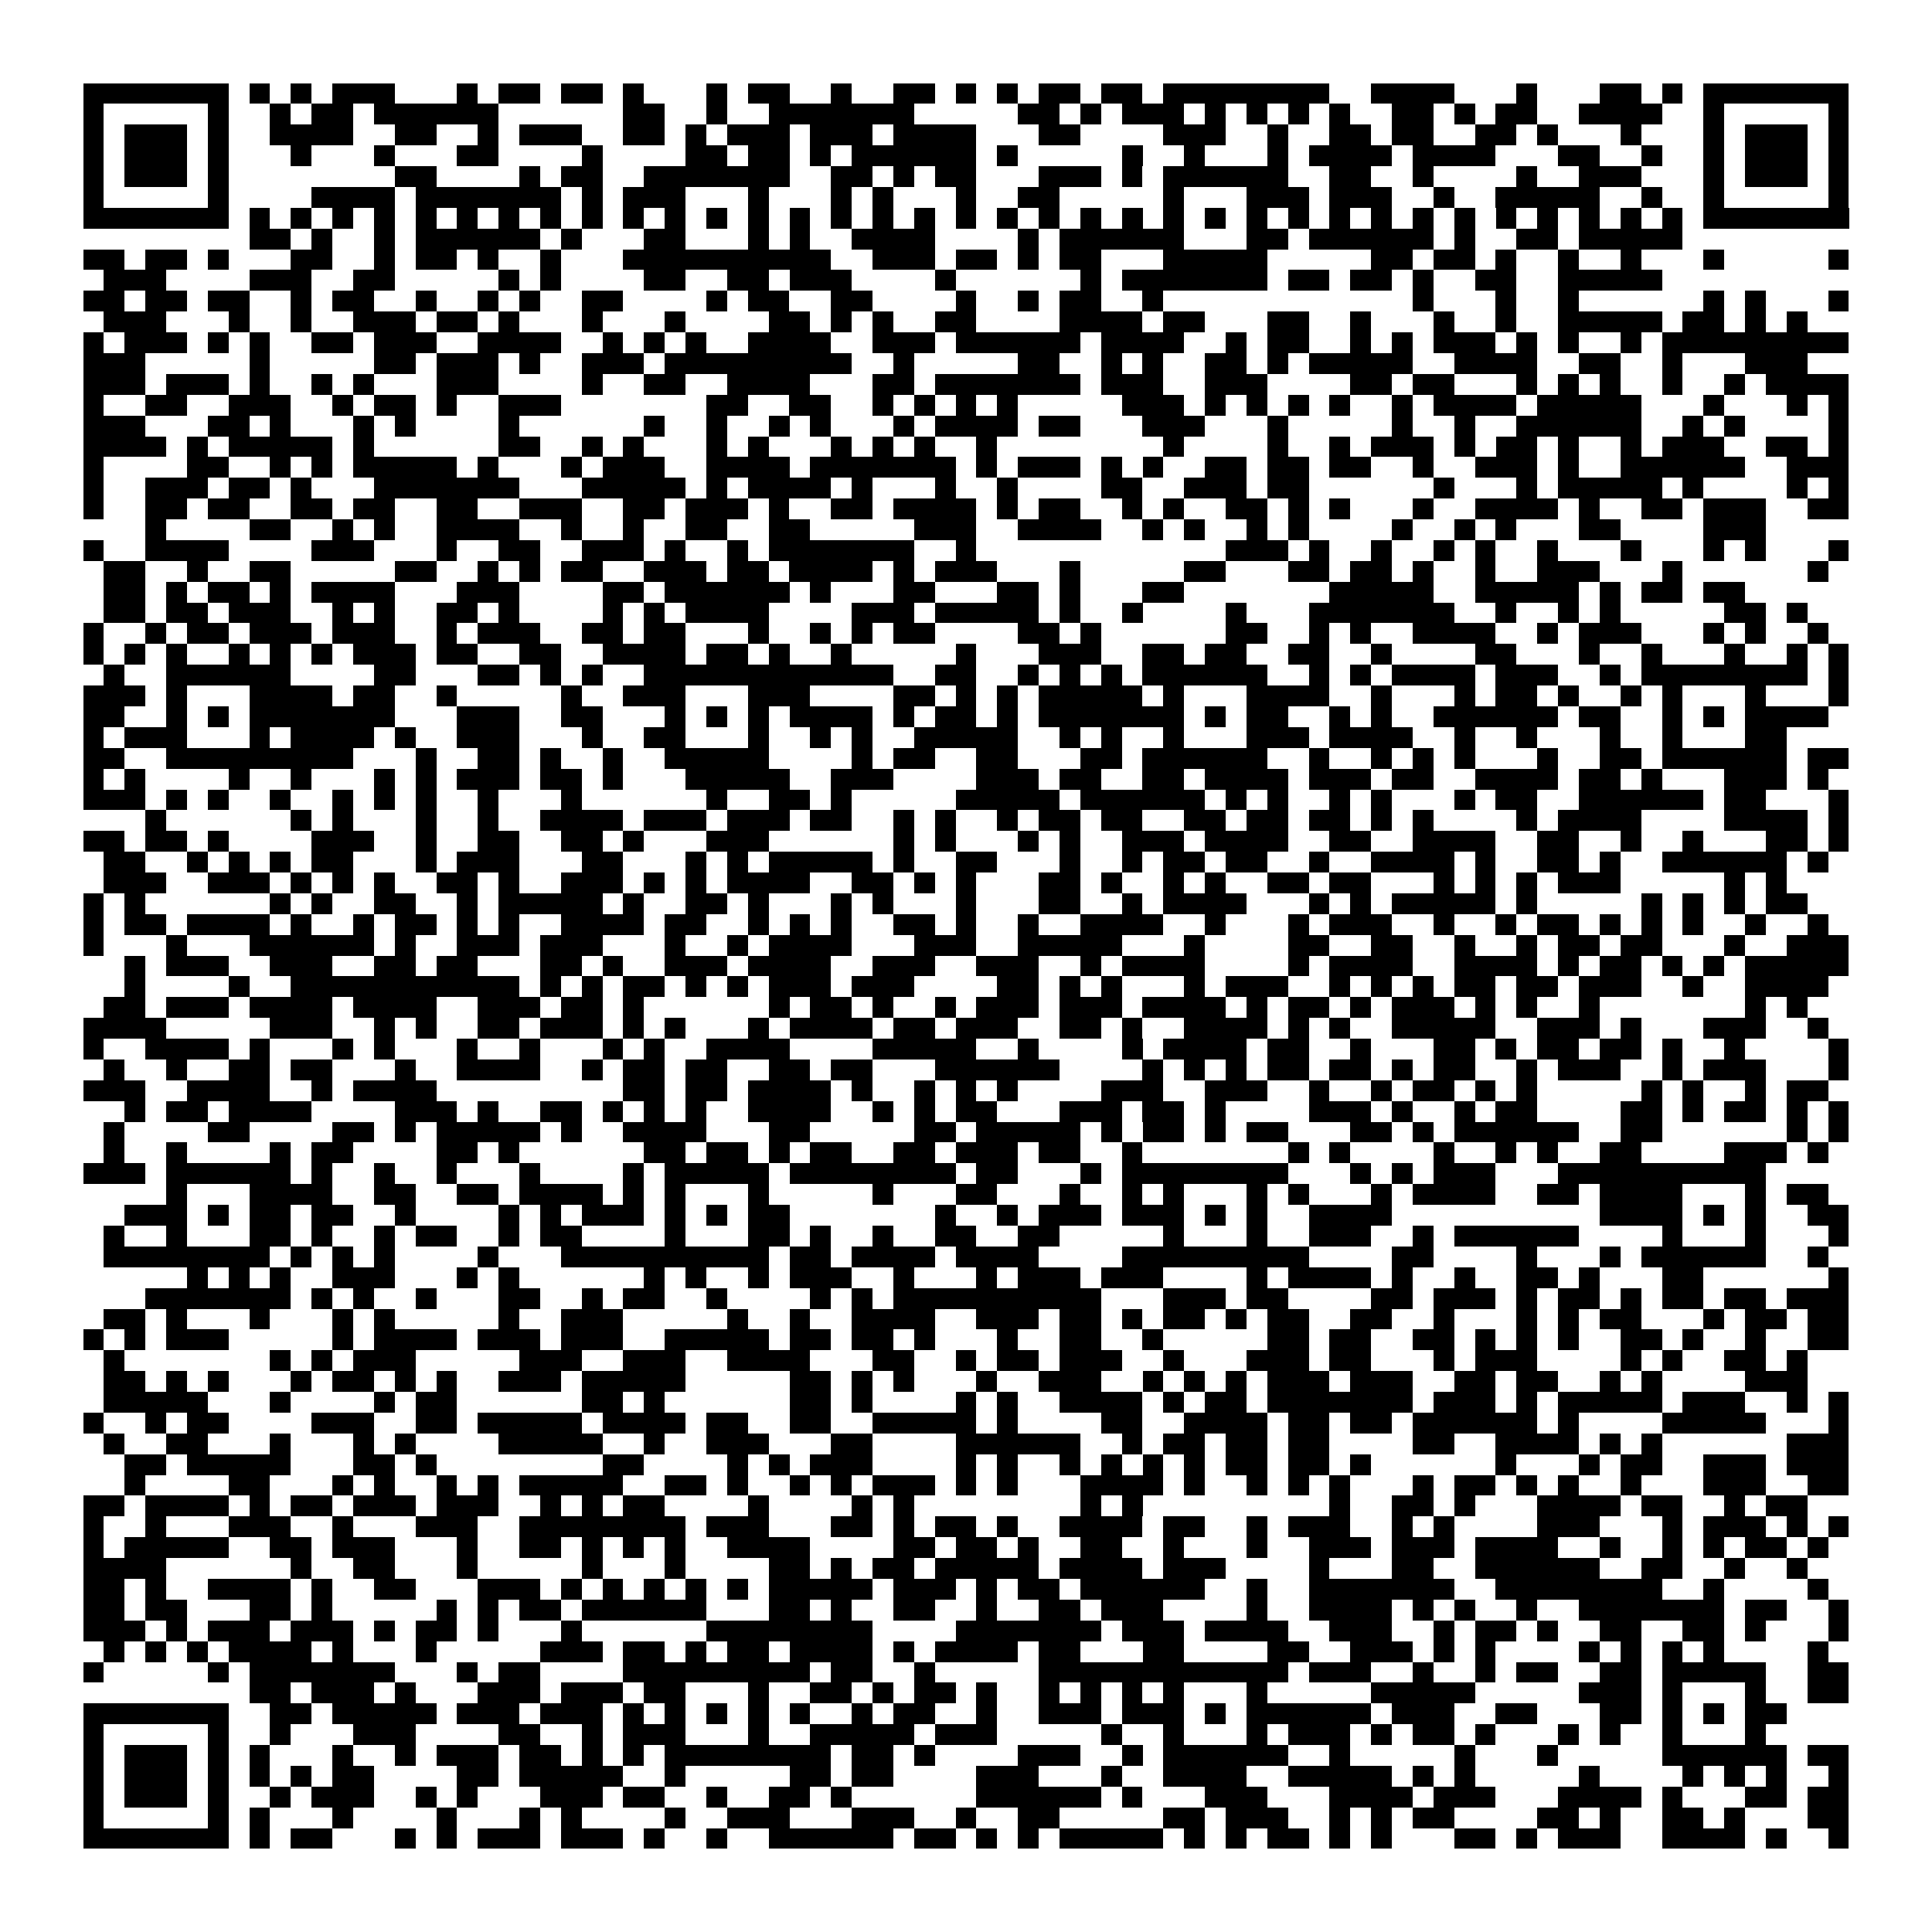 <svg xmlns="http://www.w3.org/2000/svg" viewBox="0 0 93 93" shape-rendering="crispEdges"><path fill="#ffffff" d="M0 0h93v93H0z"/><path stroke="#000000" d="M4 4.5h7m1 0h1m1 0h1m1 0h3m3 0h1m1 0h2m1 0h2m1 0h1m3 0h1m1 0h2m2 0h1m2 0h2m1 0h1m1 0h1m1 0h2m1 0h2m1 0h8m2 0h4m3 0h1m3 0h2m1 0h1m1 0h7M4 5.5h1m5 0h1m2 0h1m1 0h2m1 0h6m6 0h2m2 0h1m2 0h7m5 0h2m1 0h1m1 0h3m1 0h1m1 0h1m1 0h1m1 0h1m2 0h2m1 0h1m1 0h2m2 0h4m2 0h1m5 0h1M4 6.5h1m1 0h3m1 0h1m2 0h4m2 0h2m2 0h1m1 0h3m2 0h2m1 0h1m1 0h3m1 0h3m1 0h4m3 0h2m4 0h3m2 0h1m2 0h2m1 0h2m2 0h2m1 0h1m3 0h1m3 0h1m1 0h3m1 0h1M4 7.5h1m1 0h3m1 0h1m3 0h1m3 0h1m3 0h2m4 0h1m4 0h2m1 0h2m1 0h1m1 0h6m1 0h1m5 0h1m2 0h1m3 0h1m1 0h4m1 0h4m3 0h2m2 0h1m2 0h1m1 0h3m1 0h1M4 8.5h1m1 0h3m1 0h1m8 0h2m4 0h1m1 0h2m2 0h7m2 0h2m1 0h1m1 0h2m3 0h3m1 0h1m1 0h6m2 0h2m2 0h1m4 0h1m2 0h3m3 0h1m1 0h3m1 0h1M4 9.5h1m5 0h1m4 0h4m1 0h7m1 0h1m1 0h3m3 0h1m3 0h1m1 0h1m3 0h1m2 0h2m5 0h1m3 0h3m1 0h3m2 0h1m2 0h5m2 0h1m2 0h1m5 0h1M4 10.5h7m1 0h1m1 0h1m1 0h1m1 0h1m1 0h1m1 0h1m1 0h1m1 0h1m1 0h1m1 0h1m1 0h1m1 0h1m1 0h1m1 0h1m1 0h1m1 0h1m1 0h1m1 0h1m1 0h1m1 0h1m1 0h1m1 0h1m1 0h1m1 0h1m1 0h1m1 0h1m1 0h1m1 0h1m1 0h1m1 0h1m1 0h1m1 0h1m1 0h1m1 0h1m1 0h1m1 0h7M12 11.5h2m1 0h1m2 0h1m1 0h6m1 0h1m3 0h2m3 0h1m1 0h1m2 0h4m4 0h1m1 0h6m3 0h2m1 0h6m1 0h1m2 0h2m1 0h5M4 12.5h2m1 0h2m1 0h1m3 0h2m2 0h1m1 0h2m1 0h1m2 0h1m3 0h10m2 0h3m1 0h2m1 0h1m1 0h2m3 0h5m5 0h2m1 0h2m1 0h1m2 0h1m2 0h1m3 0h1m5 0h1M5 13.5h3m4 0h3m2 0h2m5 0h1m1 0h1m4 0h2m2 0h2m1 0h3m4 0h1m6 0h1m1 0h7m1 0h2m1 0h2m1 0h1m2 0h2m2 0h5M4 14.5h2m1 0h2m1 0h2m2 0h1m1 0h2m2 0h1m2 0h1m1 0h1m2 0h2m4 0h1m1 0h2m2 0h2m4 0h1m2 0h1m1 0h2m2 0h1m12 0h1m3 0h1m2 0h1m6 0h1m1 0h1m3 0h1M5 15.5h3m3 0h1m2 0h1m2 0h3m1 0h2m1 0h1m3 0h1m3 0h1m4 0h2m1 0h1m1 0h1m2 0h2m4 0h4m1 0h2m3 0h2m2 0h1m3 0h1m2 0h1m2 0h5m1 0h2m1 0h1m1 0h1M4 16.5h1m1 0h3m1 0h1m1 0h1m2 0h2m1 0h3m2 0h4m2 0h1m1 0h1m1 0h1m2 0h4m2 0h3m1 0h6m1 0h4m2 0h1m1 0h2m2 0h1m1 0h1m1 0h3m1 0h1m1 0h1m2 0h1m1 0h9M4 17.5h3m5 0h1m5 0h2m1 0h3m1 0h1m2 0h3m1 0h9m2 0h1m5 0h2m2 0h1m1 0h1m2 0h2m1 0h1m1 0h5m2 0h4m2 0h2m2 0h1m3 0h3M4 18.5h3m1 0h3m1 0h1m2 0h1m1 0h1m3 0h3m4 0h1m2 0h2m2 0h4m3 0h2m1 0h7m1 0h3m2 0h3m4 0h2m1 0h2m3 0h1m1 0h1m1 0h1m2 0h1m2 0h1m1 0h4M4 19.5h1m2 0h2m2 0h3m2 0h1m1 0h2m1 0h1m2 0h3m7 0h2m2 0h2m2 0h1m1 0h1m1 0h1m1 0h1m5 0h3m1 0h1m1 0h1m1 0h1m1 0h1m2 0h1m1 0h4m1 0h5m3 0h1m3 0h1m1 0h1M4 20.5h3m3 0h2m1 0h1m3 0h1m1 0h1m4 0h1m6 0h1m2 0h1m2 0h1m1 0h1m3 0h1m1 0h4m1 0h2m3 0h3m3 0h1m5 0h1m2 0h1m2 0h6m2 0h1m1 0h1m4 0h1M4 21.5h4m1 0h1m1 0h5m1 0h1m6 0h2m2 0h1m1 0h1m3 0h1m1 0h1m3 0h1m1 0h1m1 0h1m2 0h1m8 0h1m4 0h1m2 0h1m1 0h3m1 0h1m1 0h2m1 0h1m2 0h1m1 0h3m2 0h2m1 0h1M4 22.5h1m4 0h2m2 0h1m1 0h1m1 0h5m1 0h1m3 0h1m1 0h3m2 0h4m1 0h7m1 0h1m1 0h3m1 0h1m1 0h1m2 0h2m1 0h2m1 0h2m2 0h1m2 0h3m1 0h1m2 0h6m2 0h3M4 23.5h1m2 0h3m1 0h2m1 0h1m3 0h7m3 0h5m1 0h1m1 0h4m1 0h1m3 0h1m2 0h1m4 0h2m2 0h3m1 0h2m6 0h1m3 0h1m1 0h5m1 0h1m4 0h1m1 0h1M4 24.5h1m2 0h2m1 0h2m2 0h2m1 0h2m2 0h2m2 0h3m2 0h2m1 0h3m1 0h1m2 0h2m1 0h4m1 0h1m1 0h2m2 0h1m1 0h1m2 0h2m1 0h1m1 0h1m3 0h1m2 0h4m1 0h1m2 0h2m1 0h3m2 0h2M7 25.5h1m4 0h2m2 0h1m1 0h1m2 0h4m2 0h1m2 0h1m2 0h2m2 0h2m5 0h3m2 0h4m2 0h1m1 0h1m2 0h1m1 0h1m4 0h1m2 0h1m1 0h1m3 0h2m4 0h3M4 26.5h1m2 0h4m4 0h3m3 0h1m2 0h2m2 0h3m1 0h1m2 0h1m1 0h7m2 0h1m12 0h3m1 0h1m2 0h1m2 0h1m1 0h1m2 0h1m3 0h1m3 0h1m1 0h1m3 0h1M5 27.5h2m2 0h1m2 0h2m5 0h2m2 0h1m1 0h1m1 0h2m2 0h3m1 0h2m1 0h4m1 0h1m1 0h3m3 0h1m5 0h2m3 0h2m1 0h2m1 0h1m2 0h1m2 0h3m3 0h1m6 0h1M5 28.5h2m1 0h1m1 0h2m1 0h1m1 0h4m3 0h3m4 0h2m1 0h6m1 0h1m3 0h2m3 0h2m1 0h1m3 0h2m7 0h5m2 0h5m1 0h1m1 0h2m1 0h2M5 29.5h2m1 0h2m1 0h3m2 0h1m1 0h1m2 0h2m1 0h1m4 0h1m1 0h1m1 0h4m4 0h3m1 0h5m1 0h1m2 0h1m4 0h1m3 0h7m2 0h1m2 0h1m1 0h1m5 0h2m1 0h1M4 30.5h1m2 0h1m1 0h2m1 0h3m1 0h3m2 0h1m1 0h3m2 0h2m1 0h2m3 0h1m2 0h1m1 0h1m1 0h2m4 0h2m1 0h1m6 0h2m2 0h1m1 0h1m2 0h4m2 0h1m1 0h3m3 0h1m1 0h1m2 0h1M4 31.5h1m1 0h1m1 0h1m2 0h1m1 0h1m1 0h1m1 0h3m1 0h2m2 0h2m2 0h4m1 0h2m1 0h1m2 0h1m5 0h1m3 0h3m2 0h2m1 0h2m2 0h2m2 0h1m4 0h2m3 0h1m2 0h1m3 0h1m2 0h1m1 0h1M5 32.5h1m2 0h6m4 0h2m3 0h2m1 0h1m1 0h1m2 0h12m2 0h2m2 0h1m1 0h1m1 0h1m1 0h6m2 0h1m1 0h1m1 0h4m1 0h3m2 0h1m1 0h8m1 0h1M4 33.5h3m1 0h1m3 0h4m1 0h2m2 0h1m5 0h1m2 0h3m3 0h3m4 0h2m1 0h1m1 0h1m1 0h5m1 0h1m3 0h4m2 0h1m3 0h1m1 0h2m1 0h1m2 0h1m1 0h1m3 0h1m3 0h1M4 34.5h2m2 0h1m1 0h1m1 0h7m3 0h3m2 0h2m3 0h1m1 0h1m1 0h1m1 0h4m1 0h1m1 0h2m1 0h1m1 0h7m1 0h1m1 0h2m2 0h1m1 0h1m2 0h6m1 0h2m2 0h1m1 0h1m1 0h4M4 35.5h1m1 0h3m3 0h1m1 0h4m1 0h1m2 0h3m3 0h1m2 0h2m3 0h1m2 0h1m1 0h1m2 0h5m2 0h1m1 0h1m2 0h1m3 0h3m1 0h4m2 0h1m2 0h1m3 0h1m2 0h1m3 0h2M4 36.5h2m2 0h9m3 0h1m2 0h2m1 0h1m2 0h1m2 0h5m4 0h1m1 0h2m2 0h2m3 0h2m1 0h6m2 0h1m2 0h1m1 0h1m1 0h1m3 0h1m2 0h2m1 0h6m1 0h2M4 37.5h1m1 0h1m4 0h1m2 0h1m3 0h1m1 0h1m1 0h3m1 0h2m1 0h1m3 0h5m2 0h3m4 0h3m1 0h2m2 0h2m1 0h4m1 0h3m1 0h2m2 0h4m1 0h2m1 0h1m3 0h3m1 0h1M4 38.5h3m1 0h1m1 0h1m2 0h1m2 0h1m1 0h1m1 0h1m2 0h1m3 0h1m6 0h1m2 0h2m1 0h1m5 0h5m1 0h6m1 0h1m1 0h1m2 0h1m1 0h1m3 0h1m1 0h2m2 0h6m1 0h2m3 0h1M7 39.5h1m6 0h1m1 0h1m3 0h1m2 0h1m2 0h4m1 0h3m1 0h3m1 0h2m2 0h1m1 0h1m2 0h1m1 0h2m1 0h2m2 0h2m1 0h2m1 0h2m1 0h1m1 0h1m4 0h1m1 0h4m4 0h4m1 0h1M4 40.5h2m1 0h2m1 0h1m4 0h3m2 0h1m2 0h2m2 0h2m1 0h1m3 0h3m6 0h1m1 0h1m3 0h1m1 0h1m2 0h3m1 0h4m2 0h2m2 0h4m2 0h2m2 0h1m2 0h1m3 0h2m1 0h1M5 41.5h2m2 0h1m1 0h1m1 0h1m1 0h2m3 0h1m1 0h3m3 0h2m3 0h1m1 0h1m1 0h5m1 0h1m2 0h2m3 0h1m2 0h1m1 0h2m1 0h2m2 0h1m2 0h4m1 0h1m2 0h2m1 0h1m2 0h6m1 0h1M5 42.5h3m2 0h3m1 0h1m1 0h1m1 0h1m2 0h2m1 0h1m2 0h3m1 0h1m1 0h1m1 0h4m2 0h2m1 0h1m1 0h1m3 0h2m1 0h1m2 0h1m1 0h1m2 0h2m1 0h2m3 0h1m1 0h1m1 0h1m1 0h3m5 0h1m1 0h1M4 43.5h1m1 0h1m6 0h1m1 0h1m2 0h2m2 0h1m1 0h5m1 0h1m2 0h2m1 0h1m3 0h1m1 0h1m3 0h1m3 0h2m2 0h1m1 0h4m3 0h1m1 0h1m1 0h5m1 0h1m5 0h1m1 0h1m1 0h1m1 0h2M4 44.5h1m1 0h2m1 0h4m1 0h1m2 0h1m1 0h2m1 0h1m1 0h1m2 0h4m1 0h2m2 0h1m1 0h1m1 0h1m2 0h2m1 0h1m2 0h1m2 0h4m2 0h1m3 0h1m1 0h3m2 0h1m2 0h1m1 0h2m1 0h1m1 0h1m1 0h1m2 0h1m2 0h1M4 45.5h1m3 0h1m3 0h6m1 0h1m2 0h3m1 0h3m3 0h1m2 0h1m1 0h4m3 0h3m2 0h5m3 0h1m4 0h2m2 0h2m2 0h1m2 0h1m1 0h2m1 0h2m3 0h1m2 0h3M6 46.5h1m1 0h3m2 0h3m2 0h2m1 0h2m3 0h2m1 0h1m2 0h3m1 0h4m2 0h3m2 0h3m2 0h1m1 0h4m4 0h1m1 0h4m2 0h4m1 0h1m1 0h2m1 0h1m1 0h1m1 0h5M6 47.5h1m4 0h1m2 0h11m1 0h1m1 0h1m1 0h2m1 0h1m1 0h1m1 0h3m1 0h3m4 0h2m1 0h1m1 0h1m3 0h1m1 0h3m2 0h1m1 0h1m1 0h1m1 0h2m1 0h2m1 0h3m2 0h1m2 0h4M5 48.5h2m1 0h3m1 0h4m1 0h4m2 0h3m1 0h2m1 0h1m6 0h1m1 0h2m1 0h1m2 0h1m1 0h3m1 0h3m1 0h4m1 0h1m1 0h2m1 0h1m1 0h3m1 0h1m1 0h1m2 0h1m7 0h1m1 0h1M4 49.5h4m5 0h3m2 0h1m1 0h1m2 0h2m1 0h3m1 0h1m1 0h1m3 0h1m1 0h4m1 0h2m1 0h3m2 0h2m1 0h1m2 0h4m1 0h1m1 0h1m2 0h5m2 0h3m1 0h1m3 0h3m2 0h1M4 50.5h1m2 0h4m1 0h1m3 0h1m1 0h1m3 0h1m2 0h1m3 0h1m1 0h1m2 0h4m4 0h5m2 0h1m4 0h1m1 0h4m1 0h2m2 0h1m3 0h2m1 0h1m1 0h2m1 0h2m1 0h1m2 0h1m4 0h1M5 51.5h1m2 0h1m2 0h2m1 0h2m3 0h1m2 0h4m2 0h1m1 0h2m1 0h2m2 0h2m1 0h2m3 0h6m4 0h1m1 0h1m1 0h1m1 0h2m1 0h2m1 0h1m1 0h2m2 0h1m1 0h3m2 0h1m1 0h3m3 0h1M4 52.5h3m2 0h4m2 0h1m1 0h4m9 0h2m1 0h2m1 0h4m1 0h1m2 0h1m1 0h1m1 0h1m4 0h3m2 0h3m2 0h1m2 0h1m1 0h2m1 0h1m1 0h1m5 0h1m1 0h1m2 0h1m1 0h2M6 53.5h1m1 0h2m1 0h4m4 0h3m1 0h1m2 0h2m1 0h1m1 0h1m1 0h1m2 0h4m2 0h1m1 0h1m1 0h2m3 0h3m1 0h2m1 0h1m4 0h3m1 0h1m2 0h1m1 0h2m4 0h2m1 0h1m1 0h2m1 0h1m1 0h1M5 54.5h1m4 0h2m4 0h2m1 0h1m1 0h5m1 0h1m2 0h4m3 0h2m5 0h2m1 0h5m1 0h1m1 0h2m1 0h1m1 0h2m3 0h2m1 0h1m1 0h6m2 0h2m6 0h1m1 0h1M5 55.5h1m2 0h1m4 0h1m1 0h2m4 0h2m1 0h1m6 0h2m1 0h2m1 0h1m1 0h2m2 0h2m1 0h3m1 0h2m2 0h1m7 0h1m1 0h1m4 0h1m2 0h1m1 0h1m2 0h2m4 0h3m1 0h1M4 56.5h3m1 0h6m1 0h1m2 0h1m2 0h1m3 0h1m4 0h1m1 0h5m1 0h8m1 0h2m3 0h1m1 0h8m3 0h1m1 0h1m1 0h3m3 0h10M8 57.5h1m3 0h4m2 0h2m2 0h2m1 0h4m1 0h1m1 0h1m3 0h1m5 0h1m3 0h2m3 0h1m2 0h1m1 0h1m3 0h1m1 0h1m3 0h1m1 0h4m2 0h2m1 0h4m3 0h1m1 0h2M6 58.5h3m1 0h1m1 0h2m1 0h2m2 0h1m4 0h1m1 0h1m1 0h3m1 0h1m1 0h1m1 0h2m7 0h1m2 0h1m1 0h3m1 0h3m1 0h1m1 0h1m2 0h4m10 0h4m1 0h1m1 0h1m2 0h2M5 59.5h1m2 0h1m3 0h2m1 0h1m2 0h1m1 0h2m2 0h1m1 0h2m4 0h1m3 0h2m1 0h1m2 0h1m2 0h2m2 0h2m5 0h1m3 0h1m2 0h3m2 0h1m1 0h6m4 0h1m3 0h1m3 0h1M5 60.5h8m1 0h1m1 0h1m1 0h1m4 0h1m3 0h10m1 0h2m1 0h4m1 0h4m4 0h9m4 0h2m4 0h1m3 0h1m1 0h6m2 0h1M9 61.5h1m1 0h1m1 0h1m2 0h3m3 0h1m1 0h1m6 0h1m1 0h1m2 0h1m1 0h3m2 0h1m3 0h1m1 0h3m1 0h3m4 0h1m1 0h4m1 0h1m2 0h1m2 0h2m1 0h1m3 0h2m6 0h1M7 62.5h7m1 0h1m1 0h1m2 0h1m3 0h2m2 0h1m1 0h2m2 0h1m4 0h1m1 0h1m1 0h10m3 0h3m1 0h2m4 0h2m1 0h3m1 0h1m1 0h2m1 0h1m1 0h2m1 0h2m1 0h3M5 63.5h2m1 0h1m3 0h1m3 0h1m1 0h1m5 0h1m2 0h3m5 0h1m2 0h1m2 0h4m2 0h3m1 0h2m1 0h1m1 0h2m1 0h1m1 0h2m2 0h2m2 0h1m3 0h1m1 0h1m1 0h2m3 0h1m1 0h2m1 0h2M4 64.5h1m1 0h1m1 0h3m5 0h1m1 0h4m1 0h3m1 0h3m2 0h5m1 0h2m1 0h2m1 0h1m3 0h1m2 0h2m2 0h1m5 0h2m1 0h2m2 0h2m1 0h1m1 0h1m1 0h1m2 0h2m1 0h1m2 0h1m2 0h2M5 65.5h1m7 0h1m1 0h1m1 0h3m5 0h3m2 0h3m2 0h4m3 0h2m2 0h1m1 0h2m1 0h3m2 0h1m3 0h3m1 0h2m3 0h1m1 0h3m4 0h1m1 0h1m2 0h2m1 0h1M5 66.5h2m1 0h1m1 0h1m3 0h1m1 0h2m1 0h1m1 0h1m2 0h3m1 0h5m5 0h2m1 0h1m1 0h1m3 0h1m2 0h3m2 0h1m1 0h1m1 0h1m1 0h3m1 0h3m2 0h2m1 0h2m2 0h1m1 0h1m4 0h3M5 67.5h5m3 0h1m4 0h1m1 0h2m6 0h2m1 0h1m6 0h2m1 0h1m4 0h1m1 0h1m2 0h4m1 0h1m1 0h2m1 0h7m1 0h3m1 0h1m1 0h5m1 0h3m2 0h1m1 0h1M4 68.5h1m2 0h1m1 0h2m4 0h3m2 0h2m1 0h5m1 0h4m1 0h2m2 0h2m2 0h5m1 0h1m4 0h2m2 0h4m1 0h2m1 0h2m1 0h6m1 0h1m4 0h5m3 0h1M5 69.5h1m2 0h2m3 0h1m3 0h1m1 0h1m4 0h5m2 0h1m2 0h3m3 0h2m4 0h6m2 0h1m1 0h2m1 0h2m1 0h2m4 0h2m2 0h4m1 0h1m1 0h1m6 0h3M6 70.5h2m1 0h5m3 0h2m1 0h1m8 0h2m4 0h1m1 0h1m1 0h3m4 0h1m1 0h1m2 0h1m1 0h1m1 0h1m1 0h1m1 0h2m1 0h2m1 0h1m6 0h1m3 0h1m1 0h2m2 0h3m1 0h3M6 71.5h1m4 0h2m3 0h1m1 0h1m2 0h1m1 0h1m1 0h5m2 0h2m1 0h1m2 0h1m1 0h1m1 0h3m1 0h1m1 0h1m3 0h4m1 0h1m2 0h1m1 0h1m1 0h1m3 0h1m1 0h2m1 0h1m1 0h1m2 0h1m3 0h3m2 0h2M4 72.5h2m1 0h4m1 0h1m1 0h2m1 0h3m1 0h3m2 0h1m1 0h1m1 0h2m4 0h1m4 0h1m1 0h1m8 0h1m1 0h1m9 0h1m2 0h2m1 0h1m3 0h4m1 0h2m2 0h1m1 0h2M4 73.5h1m2 0h1m3 0h3m2 0h1m3 0h3m2 0h8m1 0h3m3 0h2m1 0h1m1 0h2m1 0h1m2 0h4m1 0h2m2 0h1m1 0h3m2 0h1m1 0h1m4 0h3m3 0h1m1 0h3m1 0h1m1 0h1M4 74.5h1m1 0h5m2 0h2m1 0h3m3 0h1m2 0h2m1 0h1m1 0h1m1 0h1m2 0h4m4 0h2m1 0h2m1 0h1m2 0h2m2 0h1m3 0h1m2 0h3m1 0h3m1 0h4m2 0h1m2 0h1m1 0h1m1 0h2m1 0h1M4 75.5h4m6 0h1m2 0h2m3 0h1m5 0h1m3 0h1m4 0h2m1 0h1m1 0h2m1 0h5m1 0h4m1 0h3m4 0h1m3 0h2m2 0h6m2 0h2m2 0h1m2 0h1M4 76.5h2m1 0h1m2 0h4m1 0h1m2 0h2m3 0h3m1 0h1m1 0h1m1 0h1m1 0h1m1 0h1m1 0h5m1 0h3m1 0h1m1 0h2m1 0h6m2 0h1m2 0h7m2 0h8m2 0h1m4 0h1M4 77.5h2m1 0h2m3 0h2m1 0h1m5 0h1m1 0h1m1 0h2m1 0h6m3 0h2m1 0h1m2 0h2m2 0h1m2 0h2m1 0h3m4 0h1m2 0h4m1 0h1m1 0h1m2 0h1m2 0h7m1 0h2m2 0h1M4 78.5h3m1 0h1m1 0h3m1 0h3m1 0h1m1 0h2m1 0h1m3 0h1m6 0h8m4 0h7m1 0h3m1 0h4m2 0h3m2 0h1m1 0h2m1 0h1m2 0h2m2 0h2m1 0h1m3 0h1M5 79.5h1m1 0h1m1 0h1m1 0h4m1 0h1m3 0h1m5 0h3m1 0h2m1 0h1m1 0h2m1 0h4m1 0h1m1 0h4m1 0h2m3 0h2m4 0h2m2 0h3m1 0h1m1 0h1m4 0h1m1 0h1m1 0h1m1 0h1m4 0h1M4 80.5h1m5 0h1m1 0h7m3 0h1m1 0h2m4 0h9m1 0h2m2 0h1m5 0h12m1 0h3m2 0h1m2 0h1m1 0h2m2 0h2m1 0h5m2 0h2M12 81.5h2m1 0h3m1 0h1m3 0h3m1 0h3m1 0h2m3 0h1m2 0h2m1 0h1m1 0h2m1 0h1m2 0h1m1 0h1m1 0h1m1 0h1m3 0h1m5 0h5m5 0h3m1 0h1m3 0h1m2 0h2M4 82.5h7m2 0h2m1 0h5m1 0h3m1 0h3m1 0h1m1 0h1m1 0h1m1 0h1m1 0h1m2 0h1m1 0h2m2 0h1m2 0h3m1 0h3m1 0h1m1 0h6m1 0h3m2 0h2m3 0h2m1 0h1m1 0h1m1 0h2M4 83.5h1m5 0h1m2 0h1m3 0h3m4 0h2m2 0h1m1 0h3m3 0h1m2 0h5m1 0h3m5 0h1m2 0h1m3 0h1m1 0h3m1 0h1m1 0h2m1 0h1m3 0h1m1 0h1m2 0h1m3 0h1M4 84.5h1m1 0h3m1 0h1m1 0h1m3 0h1m2 0h1m1 0h3m1 0h2m1 0h1m1 0h1m1 0h8m1 0h2m1 0h1m4 0h3m2 0h1m1 0h6m2 0h1m5 0h1m3 0h1m5 0h6m1 0h2M4 85.5h1m1 0h3m1 0h1m1 0h1m1 0h1m1 0h2m4 0h2m1 0h5m2 0h1m5 0h2m1 0h2m4 0h3m3 0h1m2 0h4m2 0h5m1 0h1m1 0h1m5 0h1m4 0h1m1 0h1m1 0h1m2 0h1M4 86.5h1m1 0h3m1 0h1m2 0h1m1 0h3m2 0h1m1 0h1m3 0h3m1 0h2m2 0h1m2 0h2m1 0h1m6 0h6m1 0h1m3 0h3m3 0h4m1 0h3m3 0h4m1 0h1m3 0h2m1 0h2M4 87.5h1m5 0h1m1 0h1m3 0h1m4 0h1m3 0h1m1 0h1m4 0h1m2 0h3m3 0h3m2 0h1m2 0h2m5 0h2m1 0h3m2 0h1m1 0h1m1 0h2m4 0h2m1 0h1m2 0h2m1 0h1m3 0h2M4 88.5h7m1 0h1m1 0h2m3 0h1m1 0h1m1 0h3m1 0h3m1 0h1m2 0h1m2 0h6m1 0h2m1 0h1m1 0h1m1 0h5m1 0h1m1 0h1m1 0h2m1 0h1m1 0h1m3 0h2m1 0h1m1 0h3m2 0h4m1 0h1m2 0h1"/></svg>
